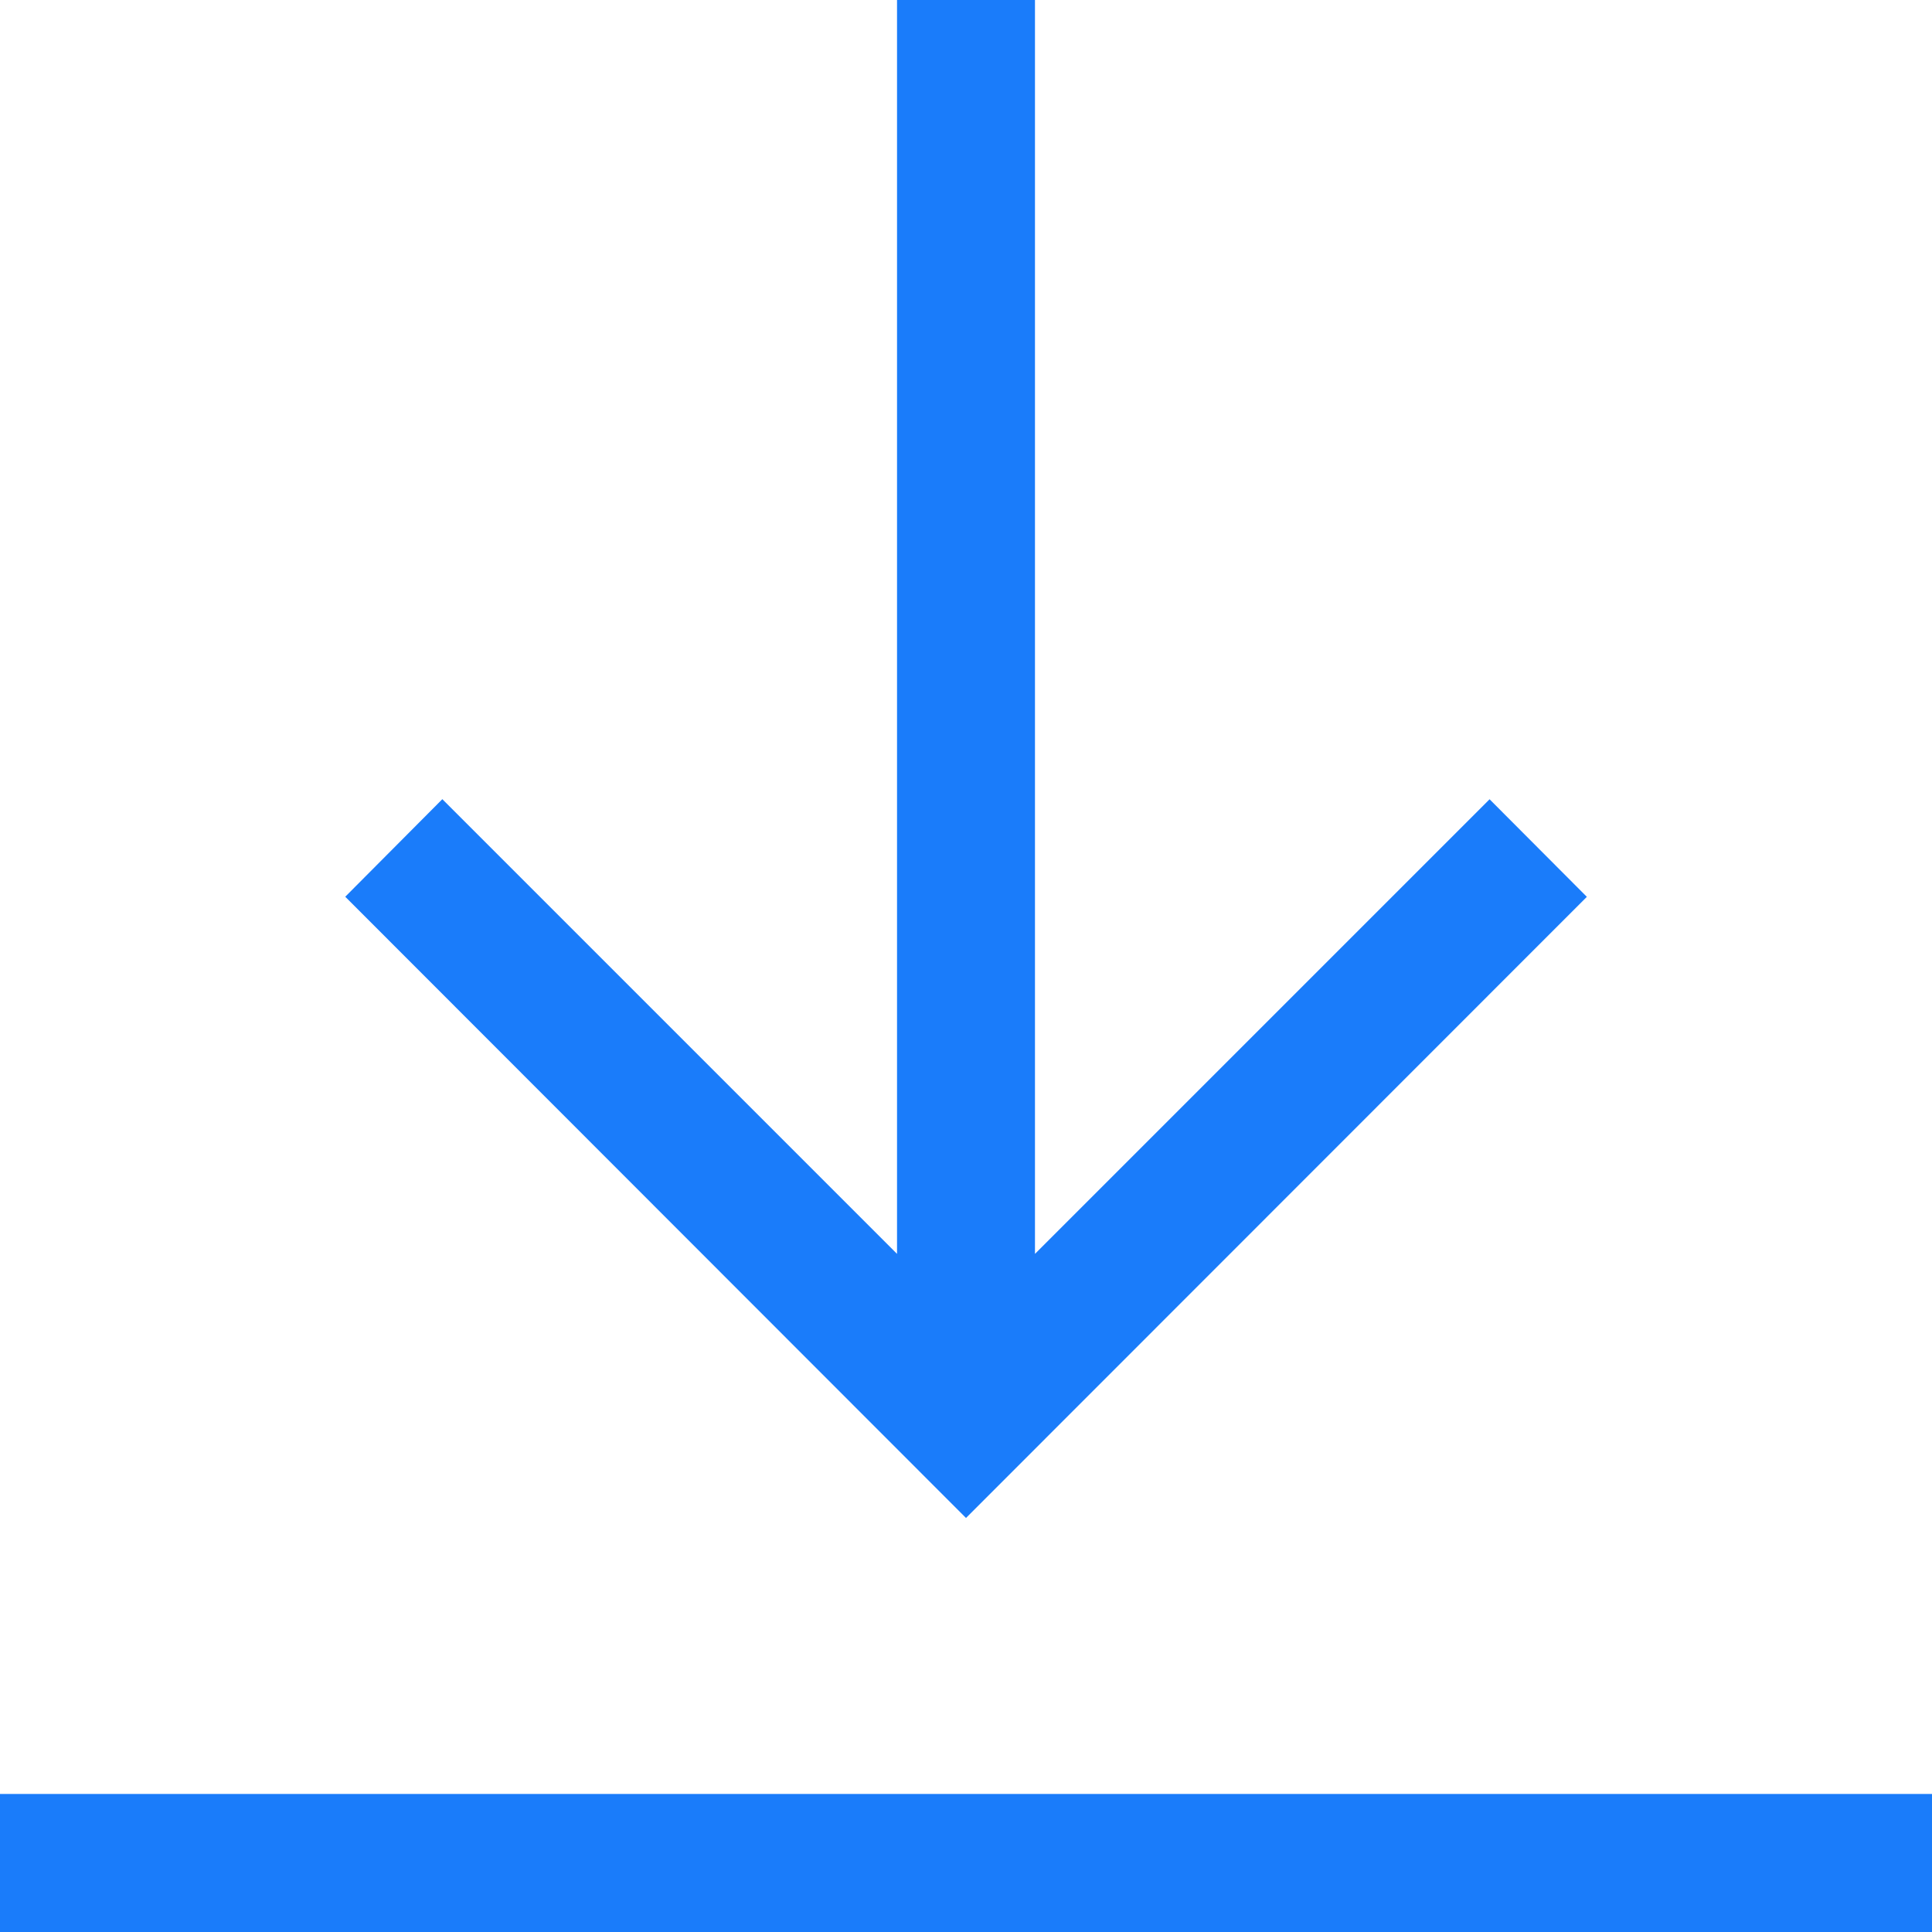 <svg width="20" height="20" viewBox="0 0 20 20" fill="none" xmlns="http://www.w3.org/2000/svg">
<g clip-path="url(#clip0_312_374)">
<path d="M0 18.571H20V20H0V18.571Z" fill="#1A7CFA"/>
<path d="M16.427 9.284L15.42 8.274L10.714 12.98V0H9.286V12.98L4.579 8.273L3.574 9.283L10 15.714L16.427 9.284Z" fill="#1A7CFA"/>
</g>
<defs>
<clipPath id="clip0_312_374">
<rect width="20" height="20" fill="white"/>
</clipPath>
</defs>
</svg>
